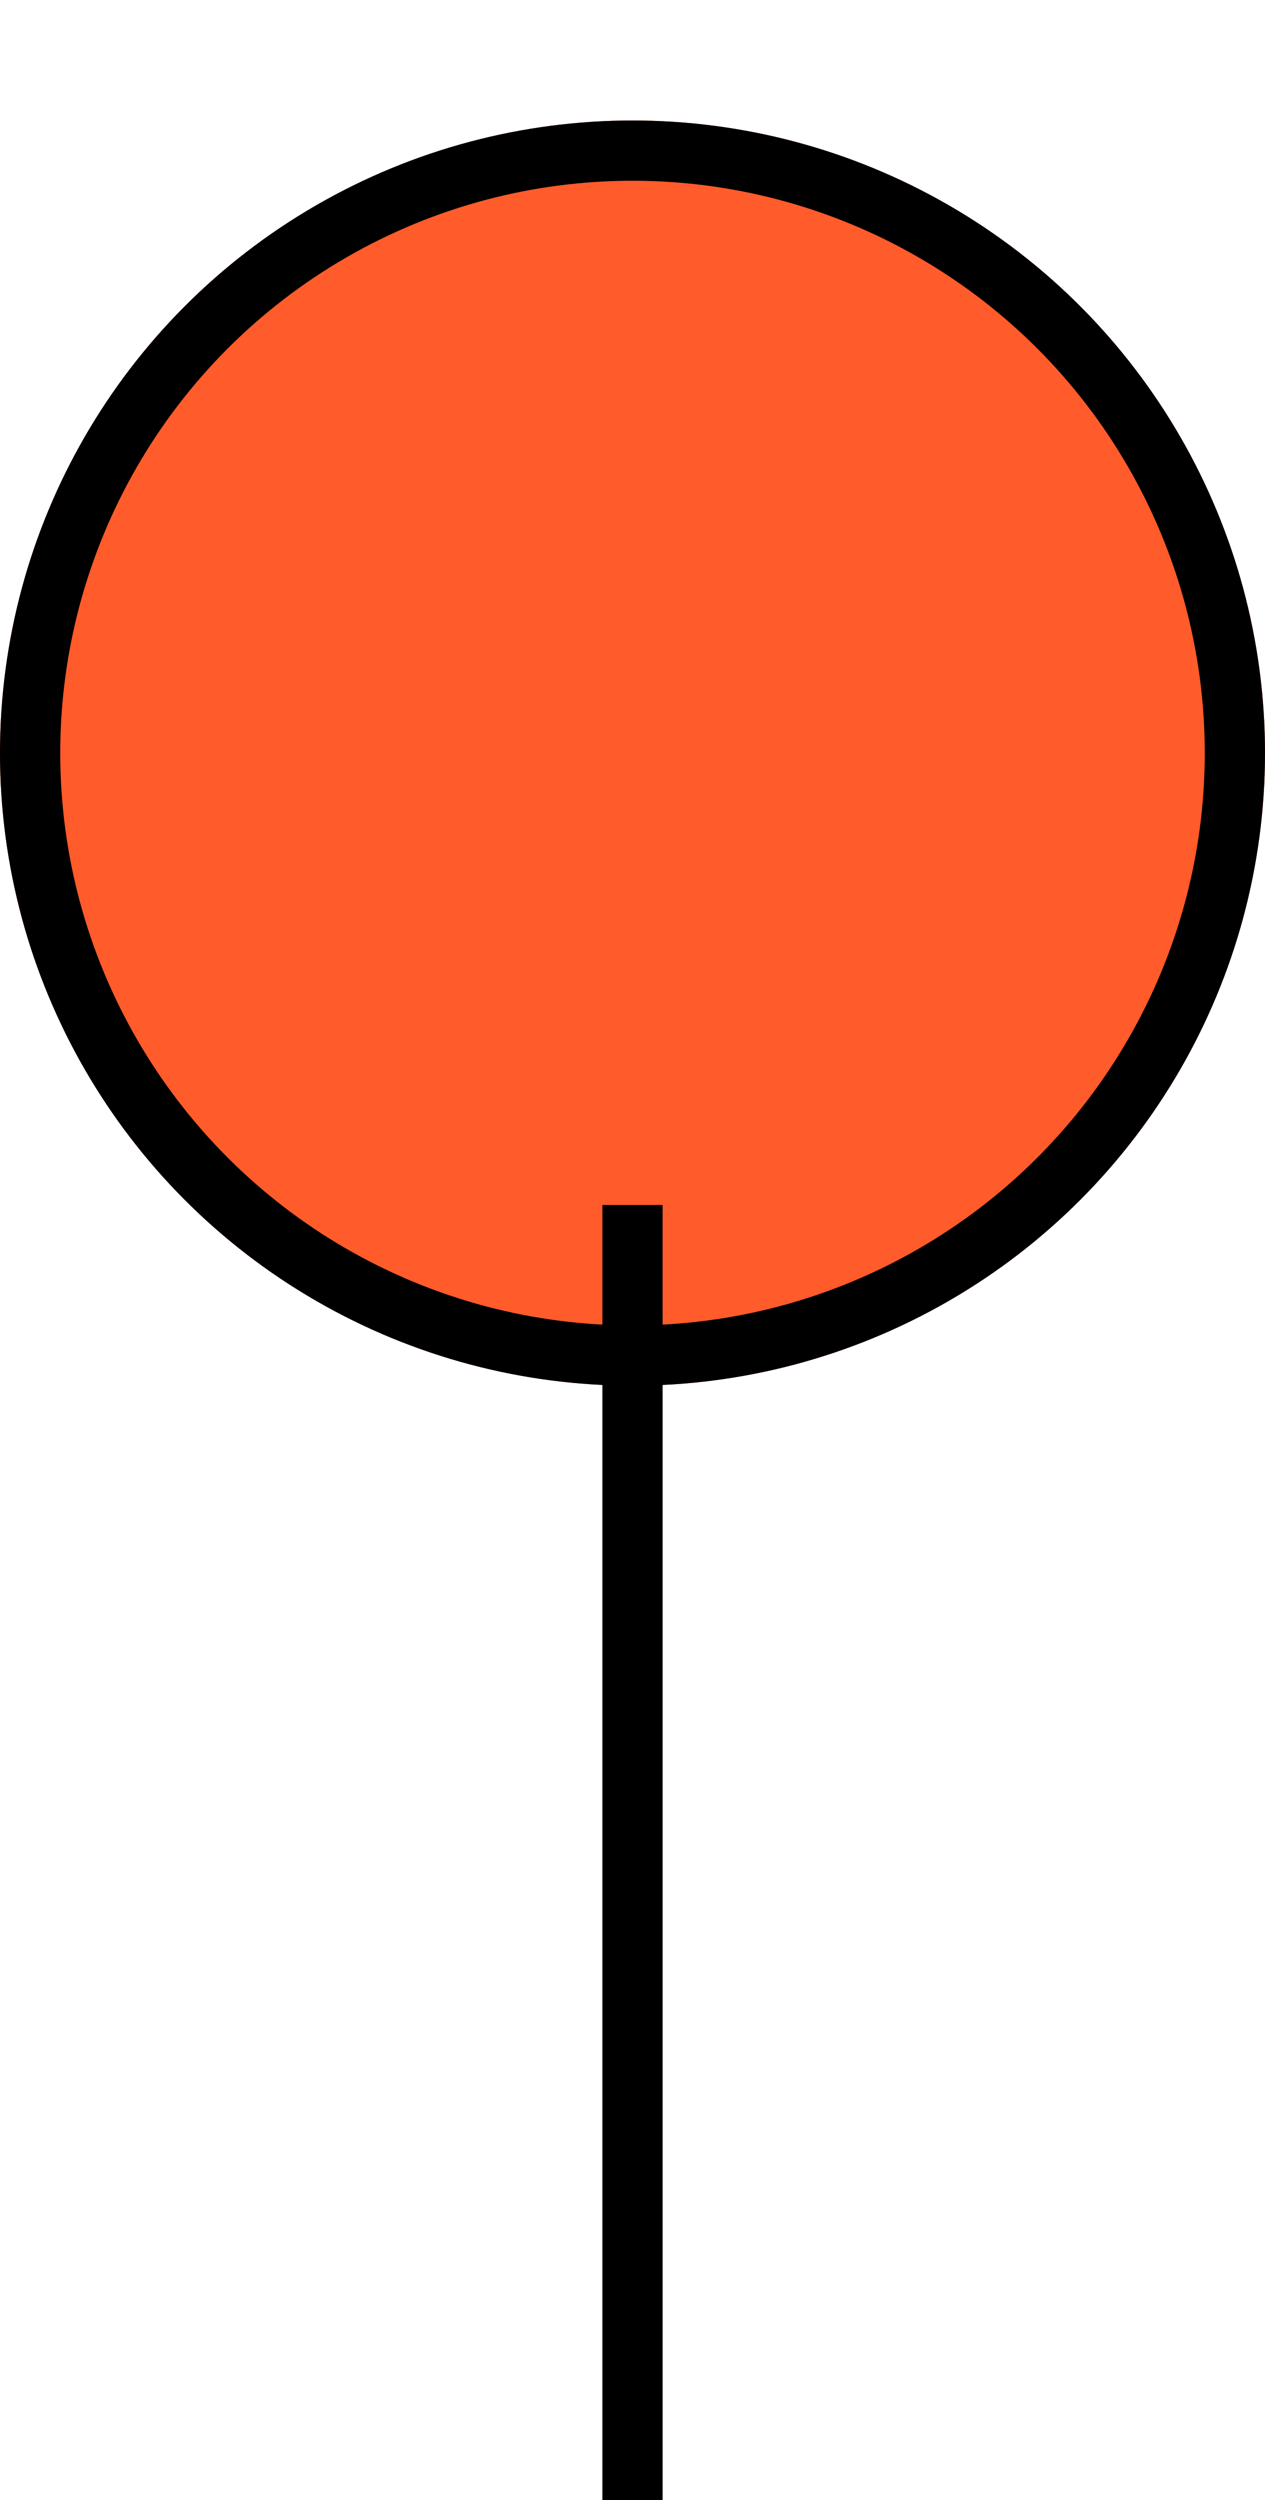 <svg width="42" height="83" viewBox="0 0 42 83" fill="none" xmlns="http://www.w3.org/2000/svg">
<g filter="url(#filter0_d)">
<circle cx="21" cy="21" r="21" fill="#FF5B2B"/>
<circle cx="21" cy="21" r="20" stroke="black" stroke-width="2"/>
</g>
<rect x="20" y="40" width="2" height="43" fill="black"/>
<defs>
<filter id="filter0_d" x="0" y="0" width="42" height="46" filterUnits="userSpaceOnUse" color-interpolation-filters="sRGB">
<feFlood flood-opacity="0" result="BackgroundImageFix"/>
<feColorMatrix in="SourceAlpha" type="matrix" values="0 0 0 0 0 0 0 0 0 0 0 0 0 0 0 0 0 0 127 0"/>
<feOffset dy="4"/>
<feColorMatrix type="matrix" values="0 0 0 0 0 0 0 0 0 0 0 0 0 0 0 0 0 0 1 0"/>
<feBlend mode="normal" in2="BackgroundImageFix" result="effect1_dropShadow"/>
<feBlend mode="normal" in="SourceGraphic" in2="effect1_dropShadow" result="shape"/>
</filter>
</defs>
</svg>
